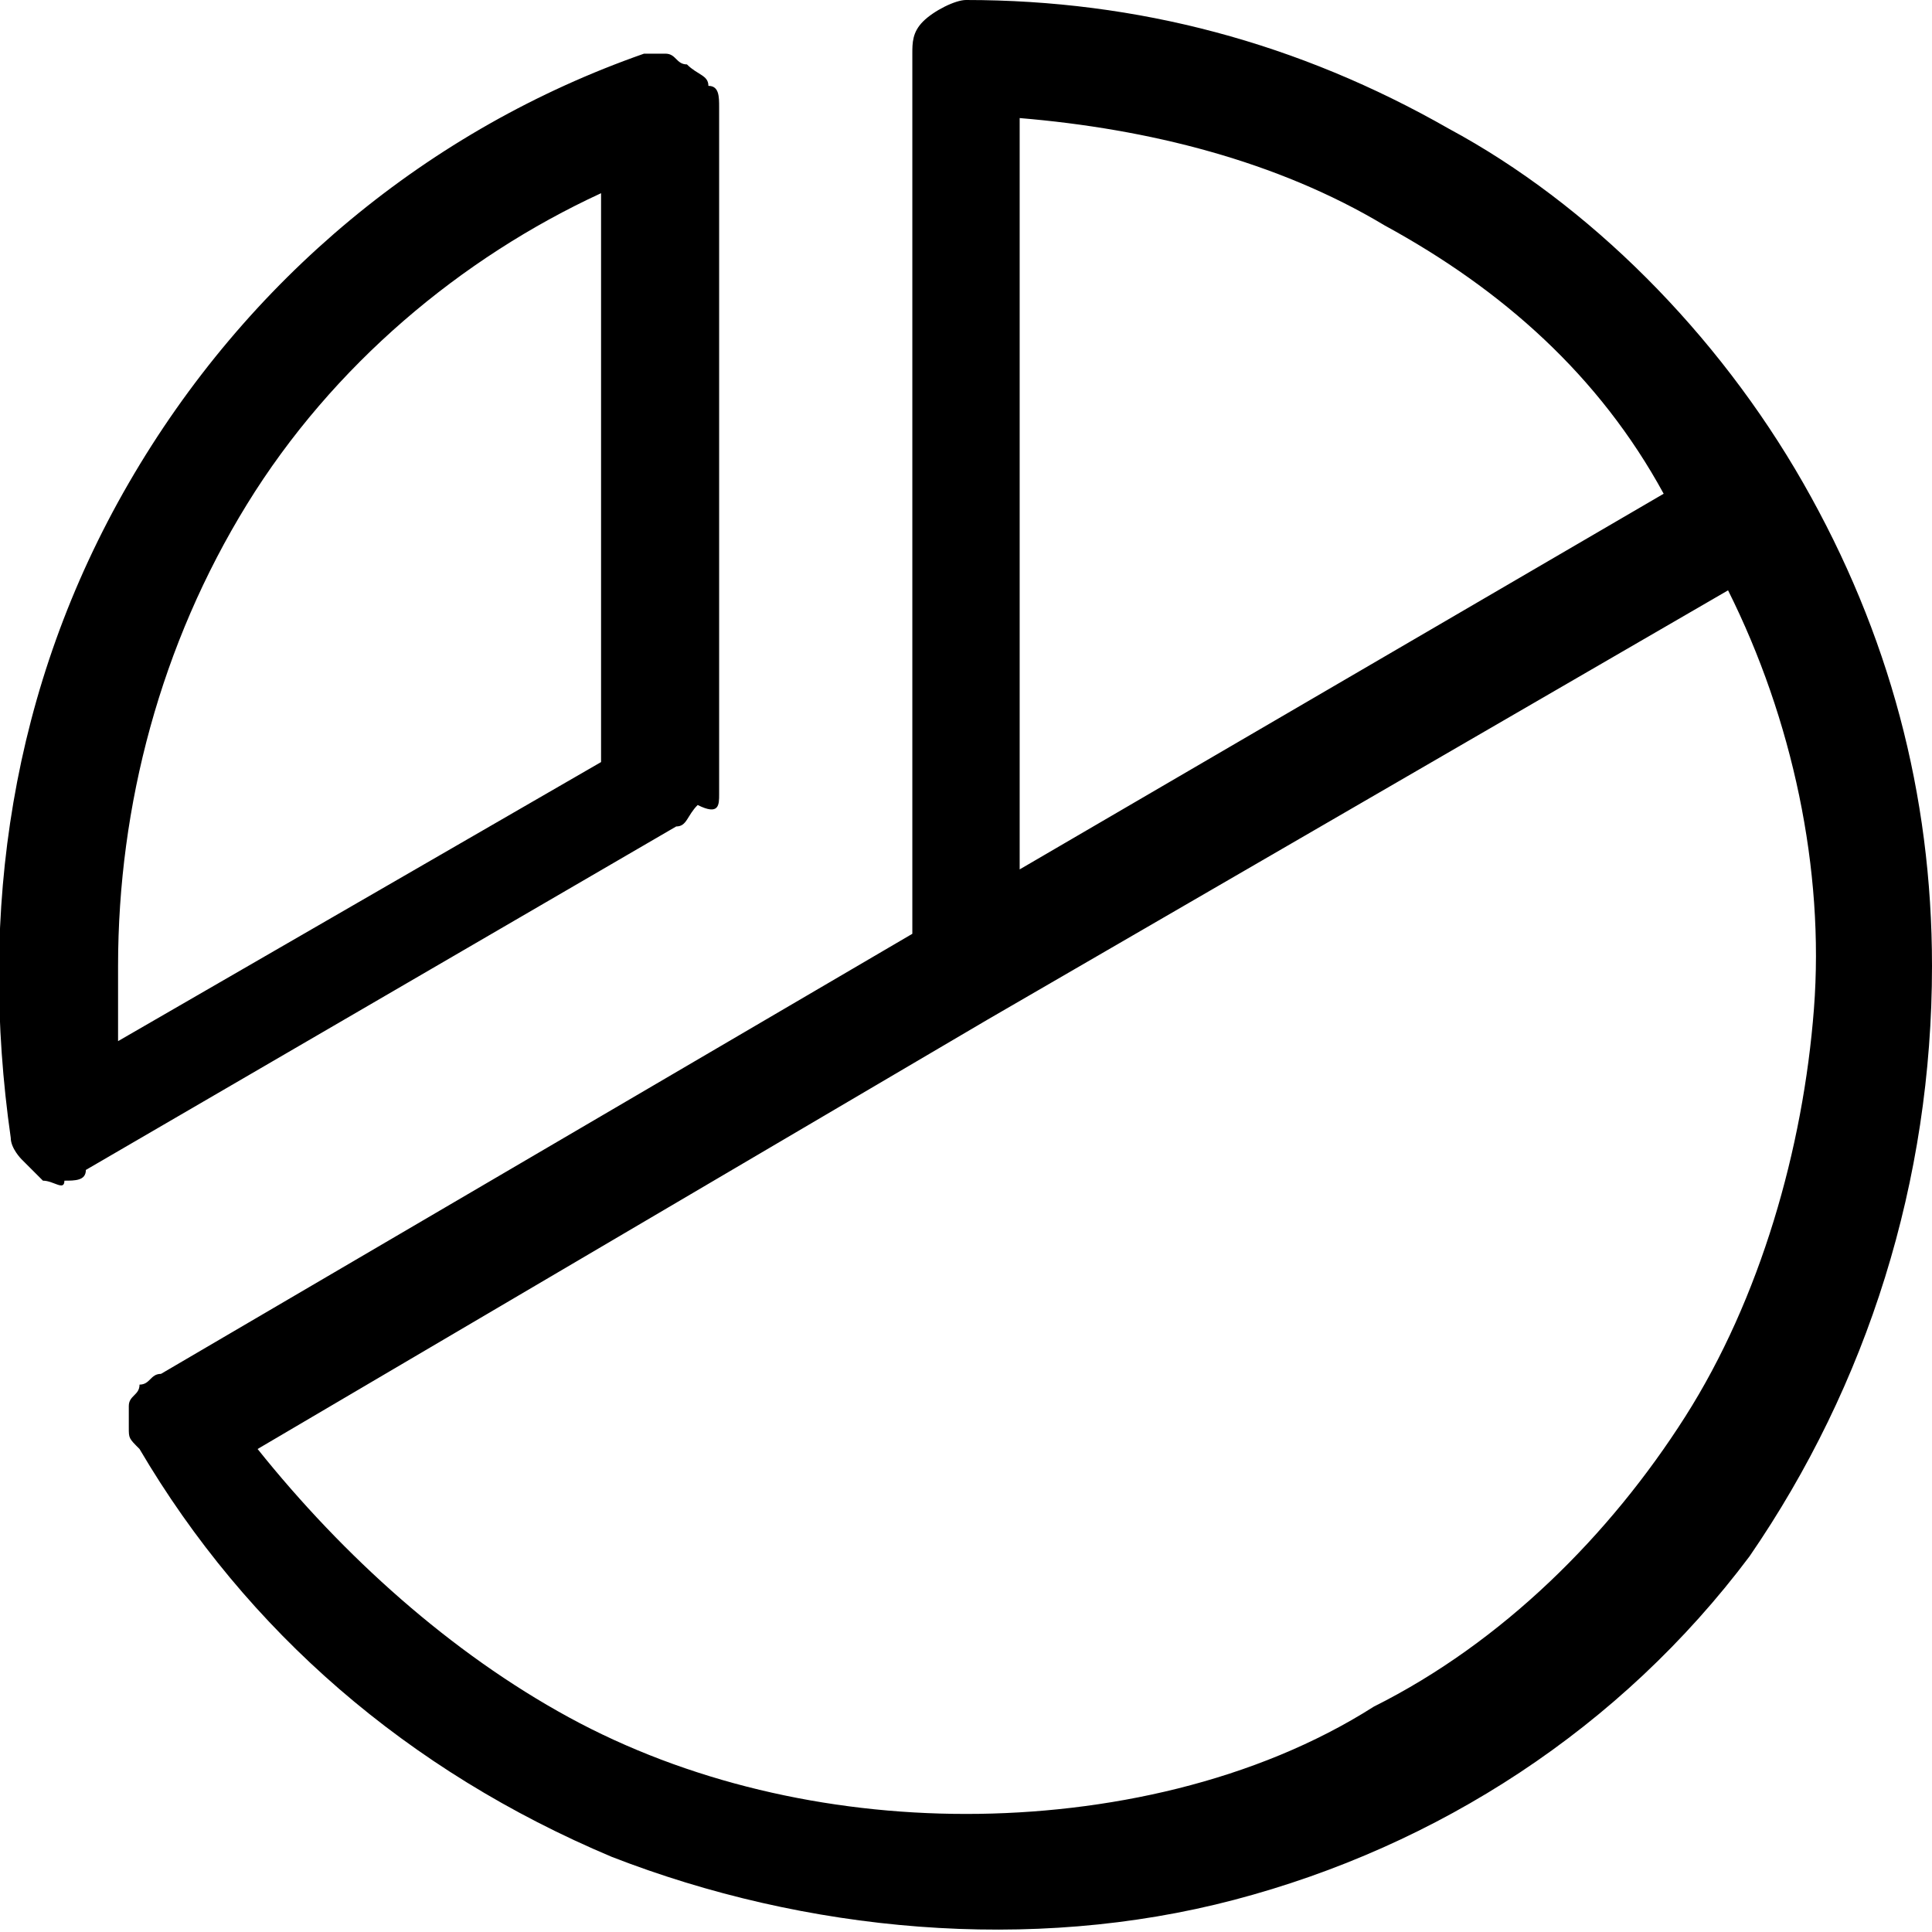 <svg xmlns="http://www.w3.org/2000/svg" viewBox="0 0 18 18" style="enable-background:new 0 0 18 18" xml:space="preserve"><path d="M6.7 7.4V1c0-.1 0-.2-.1-.2 0-.1-.1-.1-.2-.2-.1 0-.1-.1-.2-.1H6c-2 .7-3.7 2.1-4.8 4C.1 6.4-.2 8.5.1 10.6c0 .1.1.2.1.2l.2.2c.1 0 .2.1.2 0 .1 0 .2 0 .2-.1l5.5-3.2c.1 0 .1-.1.2-.2.2.1.2 0 .2-.1zm-1.1-.3L1.1 9.7V9c0-1.5.4-3 1.2-4.3.8-1.3 2-2.3 3.3-2.9v5.3zm11.2-2.6c-.8-1.4-2-2.6-3.3-3.3C12.1.4 10.6 0 9 0c-.1 0-.3.1-.4.2-.1.1-.1.2-.1.3v8.2l-7 4.1c-.1 0-.1.1-.2.1 0 .1-.1.1-.1.2v.2c0 .1 0 .1.1.2 1 1.7 2.5 3 4.4 3.8 1.8.7 3.9.9 5.8.4s3.6-1.6 4.8-3.2C17.4 12.9 18 11 18 9c0-1.6-.4-3.1-1.2-4.5zM9.5 1.1c1.2.1 2.4.4 3.4 1 1.1.6 2 1.4 2.6 2.5l-6 3.5v-7zM9 16.9c-1.3 0-2.6-.3-3.7-.9-1.1-.6-2.1-1.5-2.9-2.5l6.8-4 6.9-4c.6 1.2.9 2.6.8 3.9-.1 1.3-.5 2.7-1.2 3.8-.7 1.1-1.7 2.1-2.9 2.7-1.1.7-2.5 1-3.8 1z"/></svg>